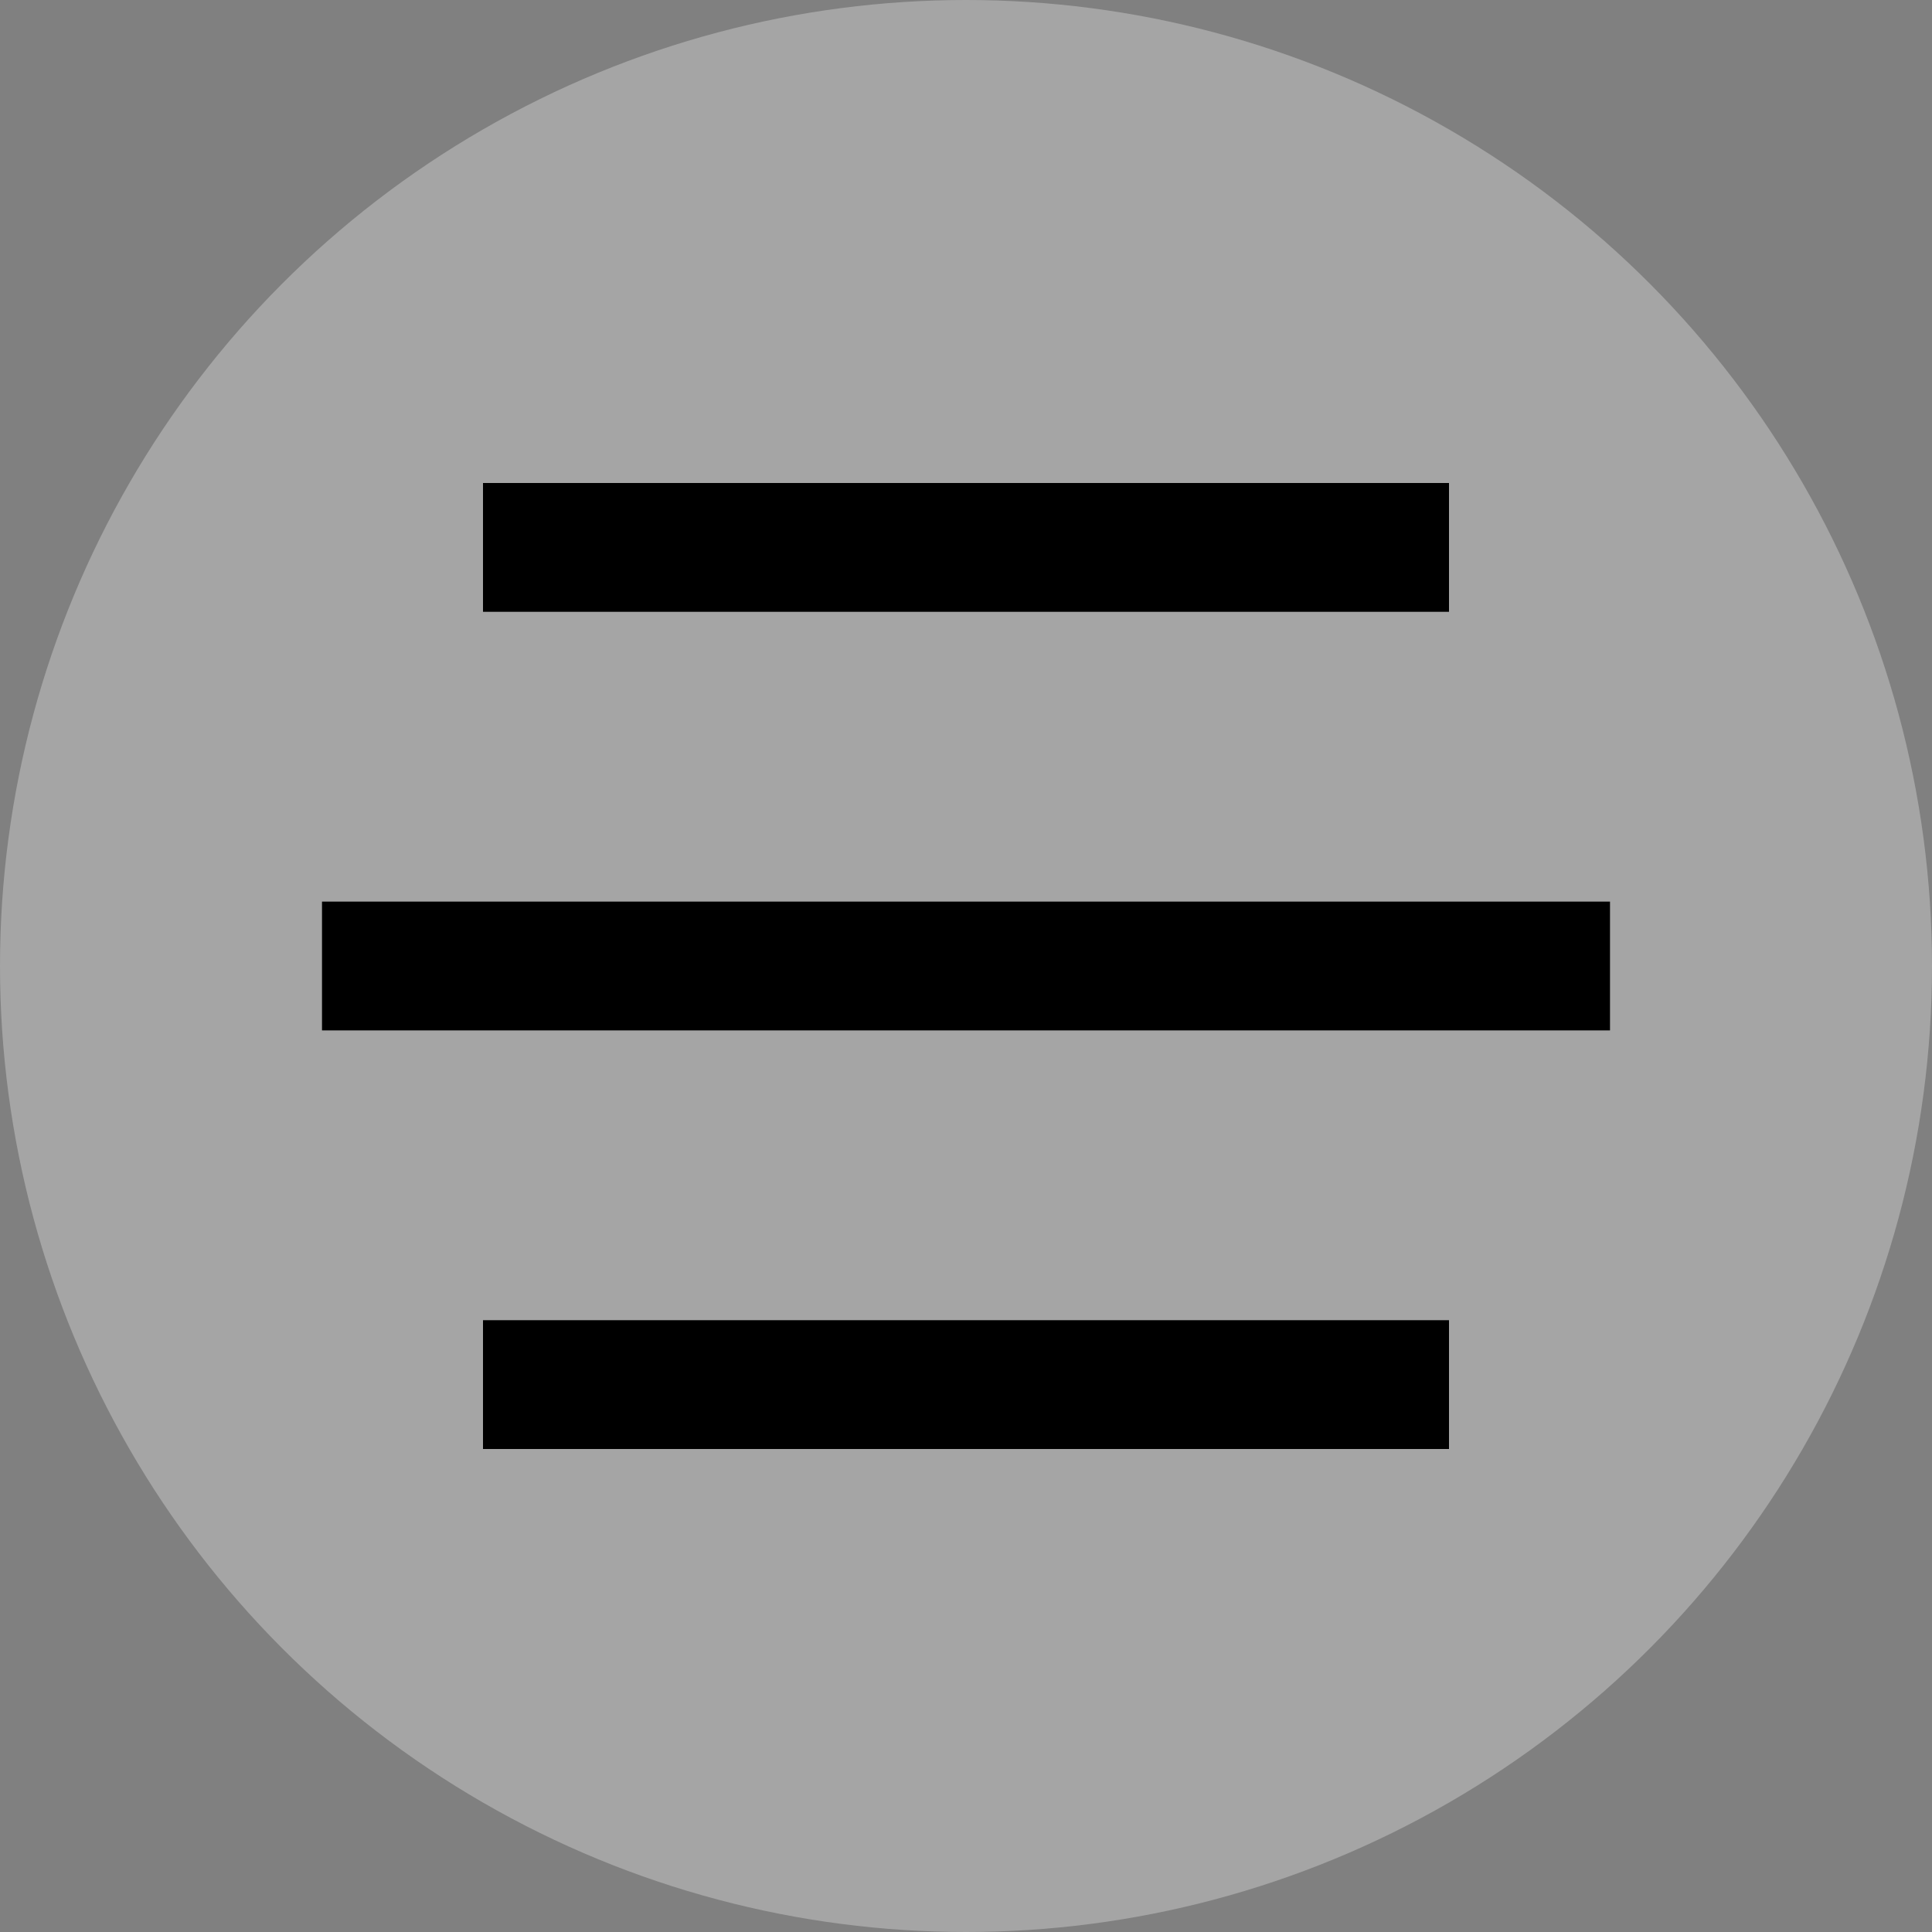 <svg width="60" height="60" viewBox="0 0 60 60" fill="none" xmlns="http://www.w3.org/2000/svg">
<rect x="0" y="0" width="60" height="60" fill="#808080" stroke="none"/>
<circle cx="30" cy="30" r="30" fill="white" fill-opacity="0.29"/>
<rect x="15" y="15" width="30" height="4" fill="black"/>
<rect x="10" y="28" width="40" height="4" fill="black"/>
<rect x="15" y="41" width="30" height="4" fill="black"/>
</svg>
